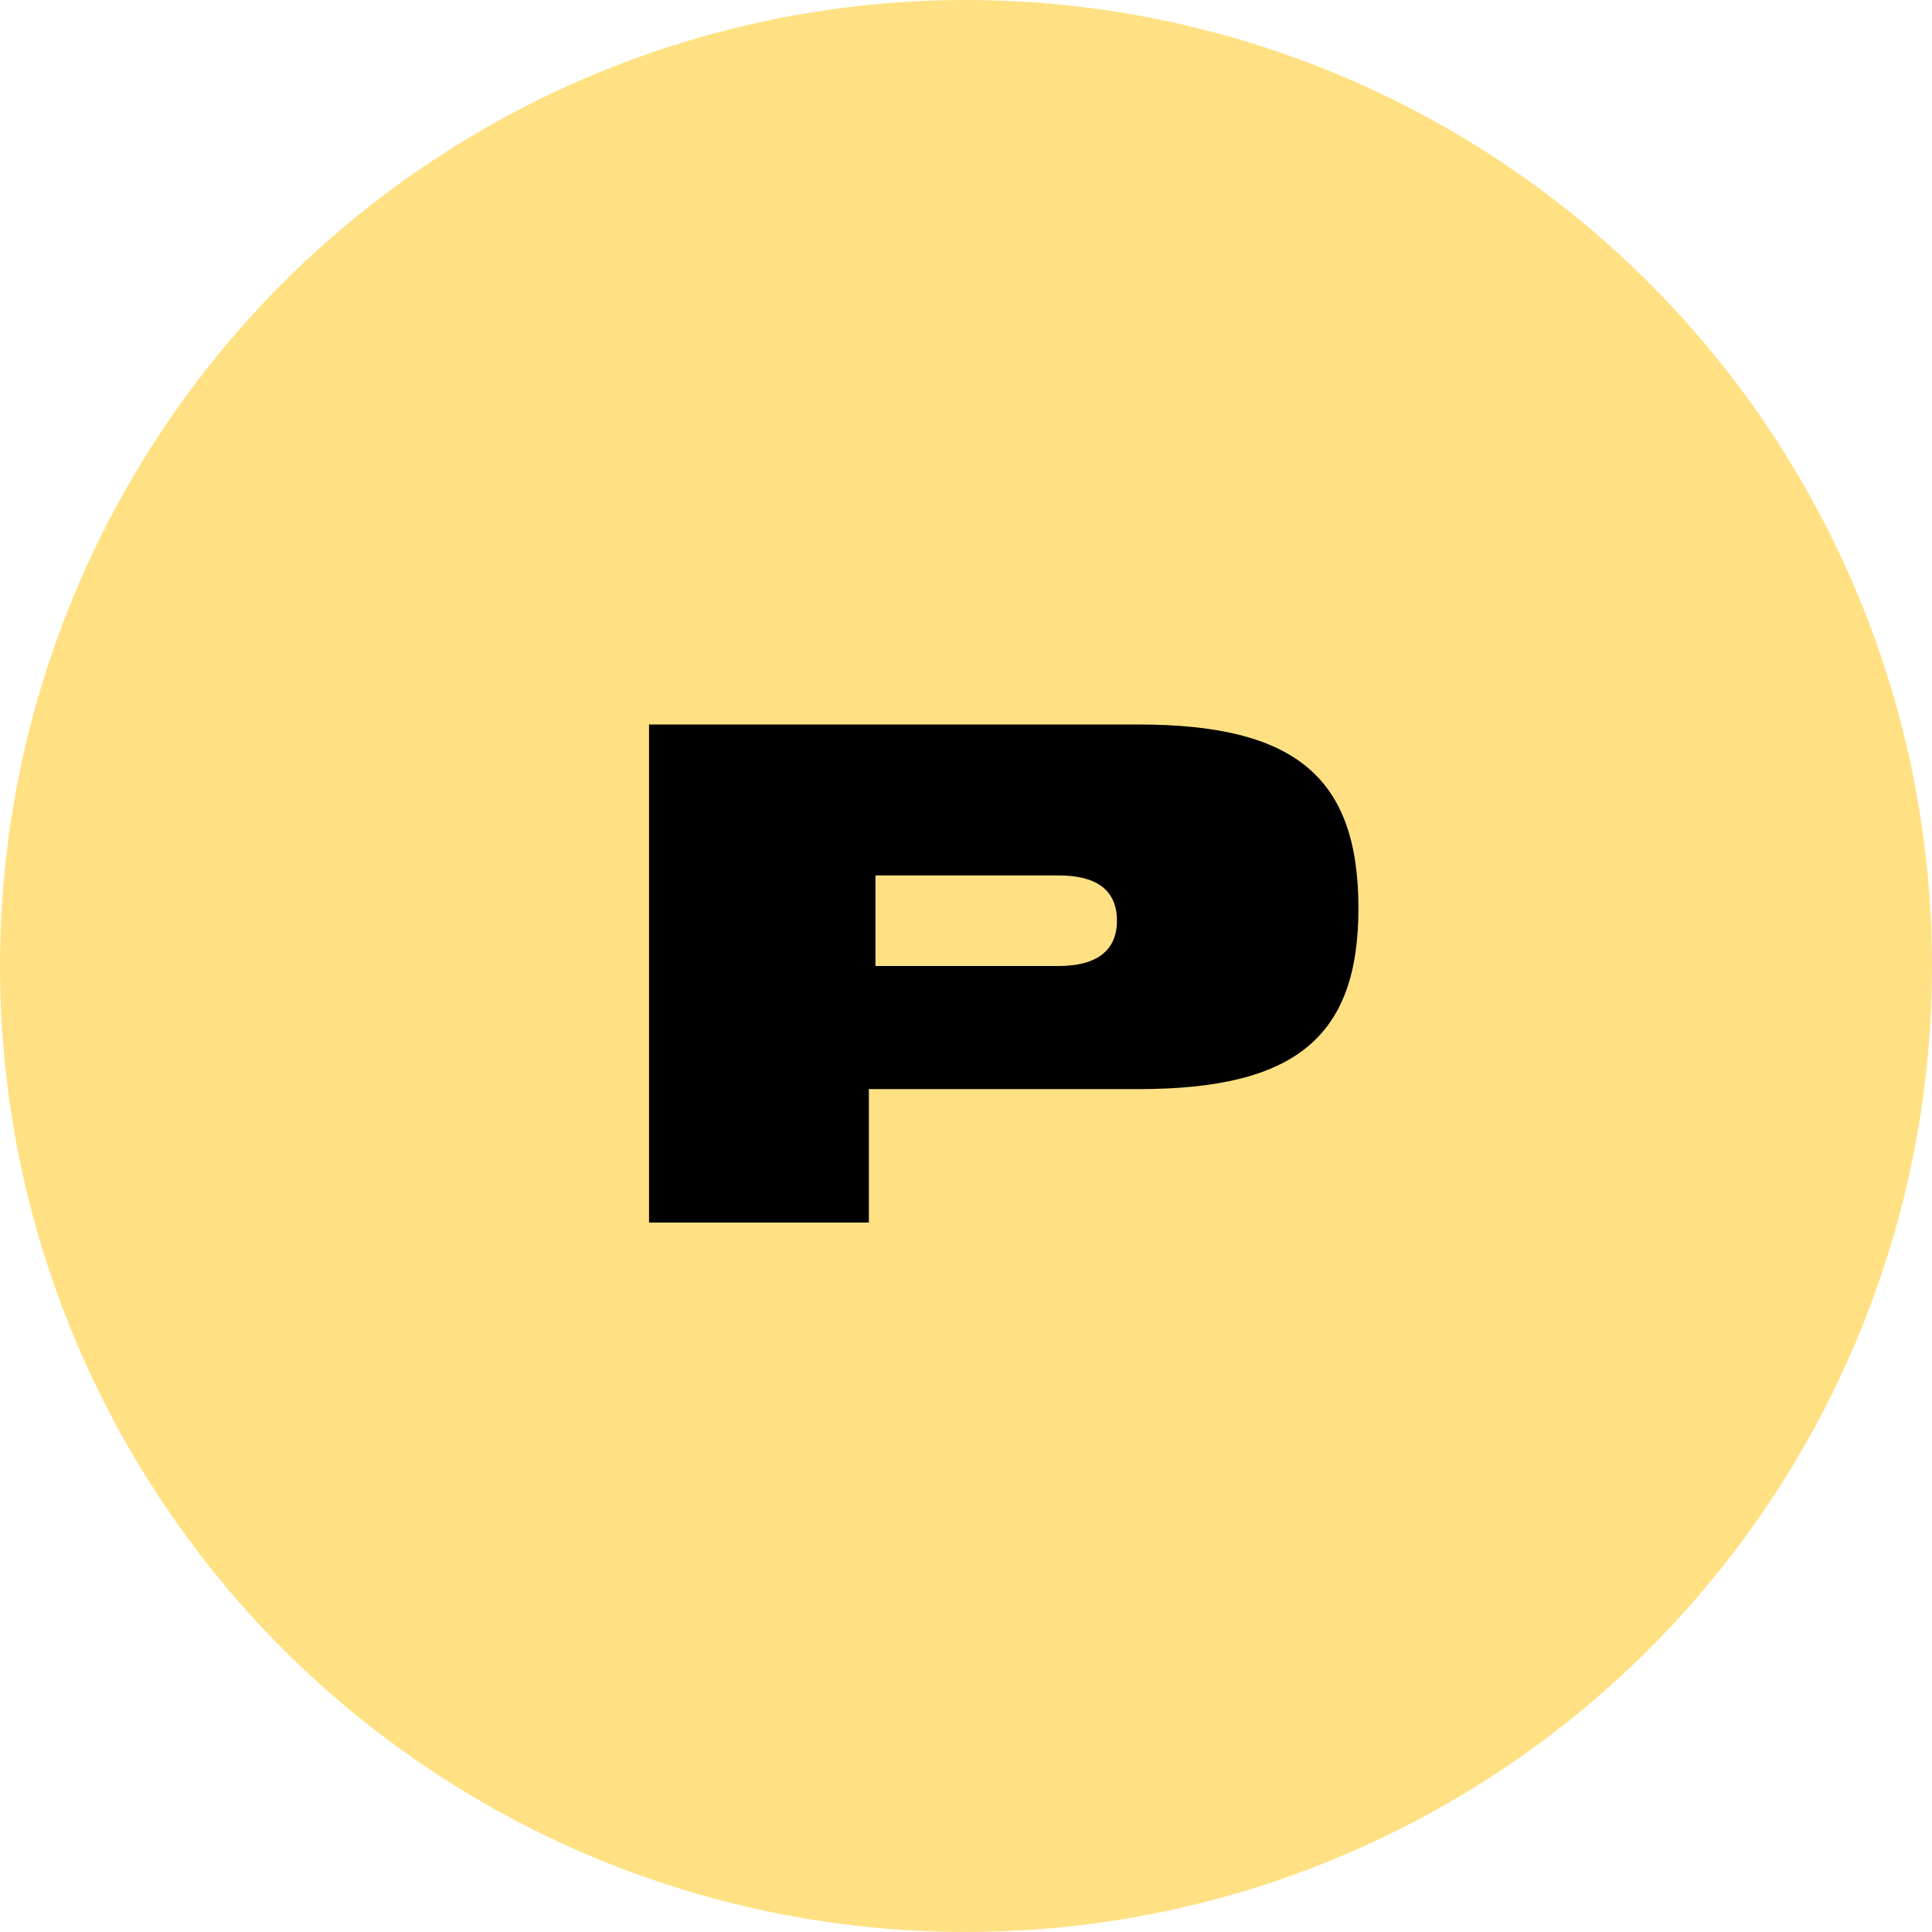<svg viewBox="0 0 128 128" xmlns="http://www.w3.org/2000/svg"><g fill="none" fill-rule="evenodd"><circle cx="64" cy="64" fill="#ffe183" r="64"/><path d="m75.437 48c10.402 0 14.563 3.519 14.563 12.173 0 8.512-4.161 11.983-14.563 11.983h-17.873v8.844h-14.563v-33zm-5.302 10h-12.135v6h12.135c2.495 0 3.865-1 3.865-3 0-2.045-1.37-3-3.865-3z" fill="#000" fill-rule="nonzero"/></g></svg>